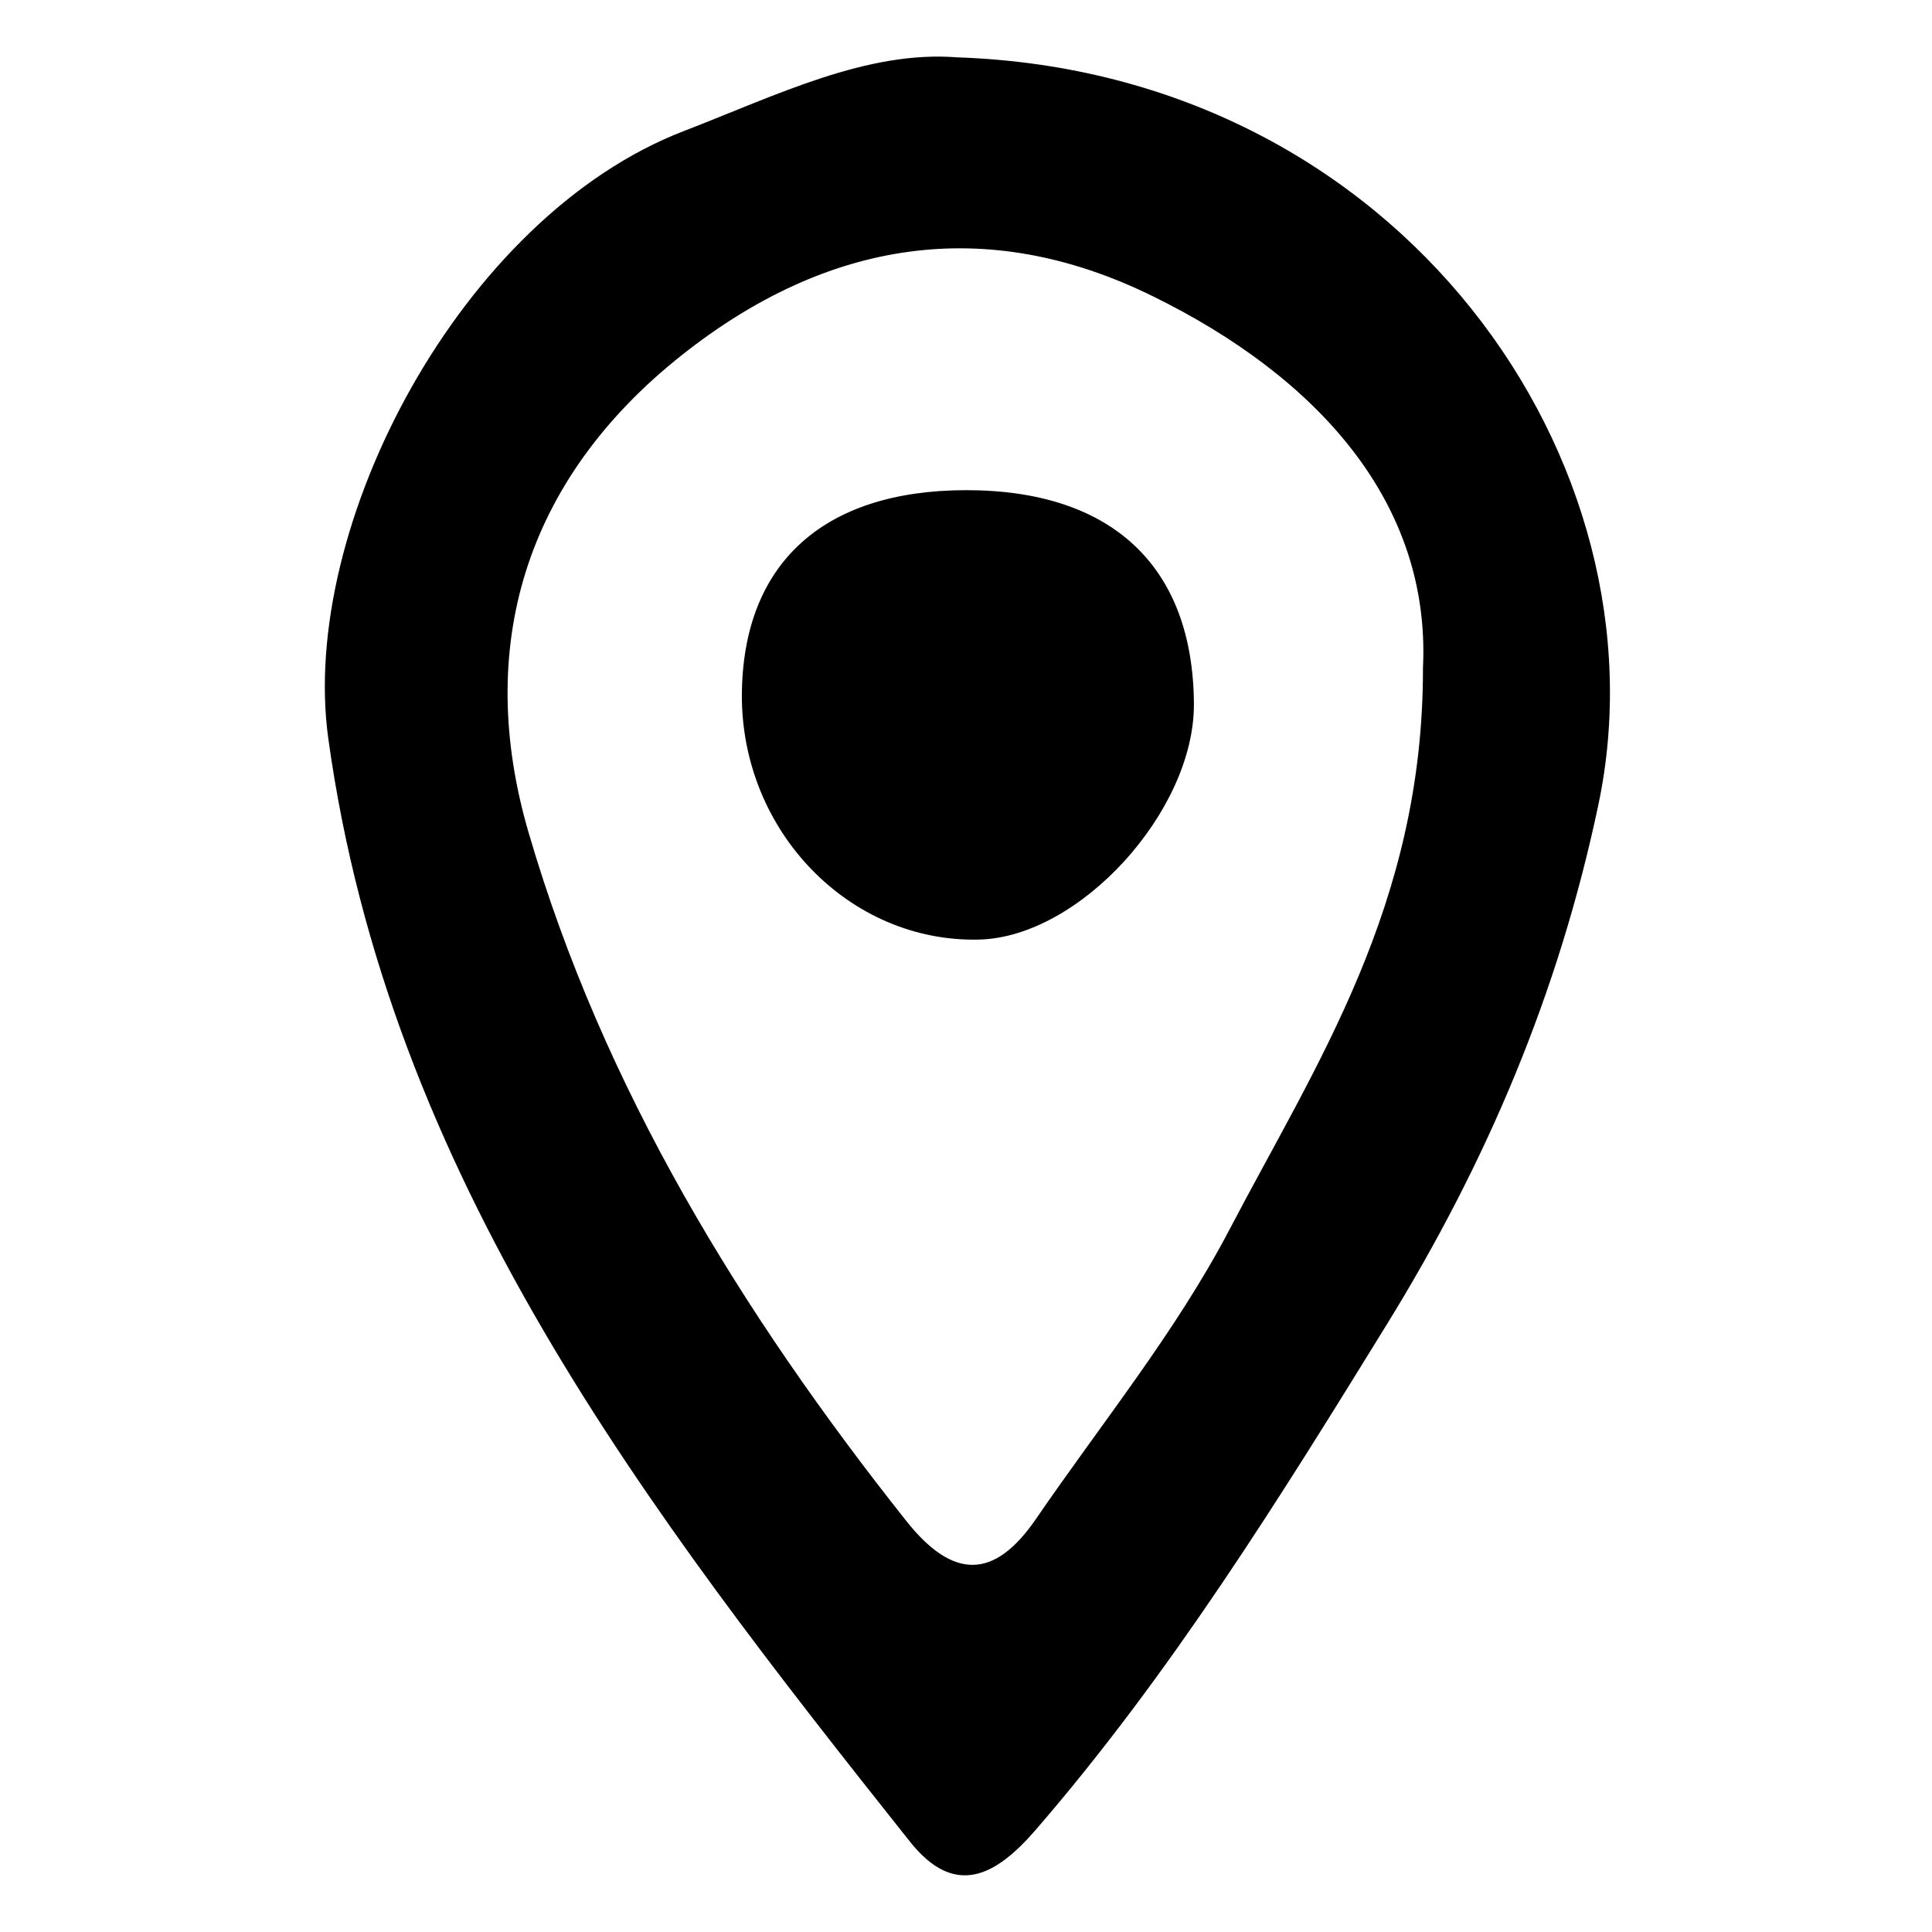 <?xml version="1.0" encoding="utf-8"?>
<!-- Generator: Adobe Illustrator 23.0.5, SVG Export Plug-In . SVG Version: 6.00 Build 0)  -->
<svg version="1.1" id="Слой_1" xmlns="http://www.w3.org/2000/svg" xmlns:xlink="http://www.w3.org/1999/xlink" x="0px" y="0px"
	 viewBox="0 0 512 512" style="enable-background:new 0 0 512 512;" xml:space="preserve">
<g>
	<path d="M253.7,15.2c-24-1.9-47.8,10-72.4,19.5C122.2,57.4,79.2,139.5,87,195.7c16,115.9,84.4,204.6,154.1,292.3
		c11.9,15,22.7,9.3,33.4-3.1c35.8-41.4,64.6-87.8,93.2-134.2c26.3-42.7,45.4-87.6,55.9-137.5C442.6,122.8,371.4,19.2,253.7,15.2z
		 M325.8,325.9c-14.2,27.1-33.9,51.3-51.3,76.7c-11,16-21.9,16.1-34.3,0.5c-43.8-55.2-80.4-114.9-100.1-182.4
		c-14.3-48.8-1.3-93.4,40.6-126.6c38.5-30.5,80.5-37.3,124.6-15.7c44.5,21.8,73.9,55.3,71.8,98.6
		C377.2,239.8,348.7,282.1,325.8,325.9z"/>
	<path d="M256.1,129.9c-38,0-59.3,19.5-59.5,54.3c-0.1,36.1,28.5,65.6,62.8,64.8c26.7-0.6,57.1-34,57-62.4
		C316.2,150.1,294.7,129.9,256.1,129.9z"/>
</g>
</svg>
